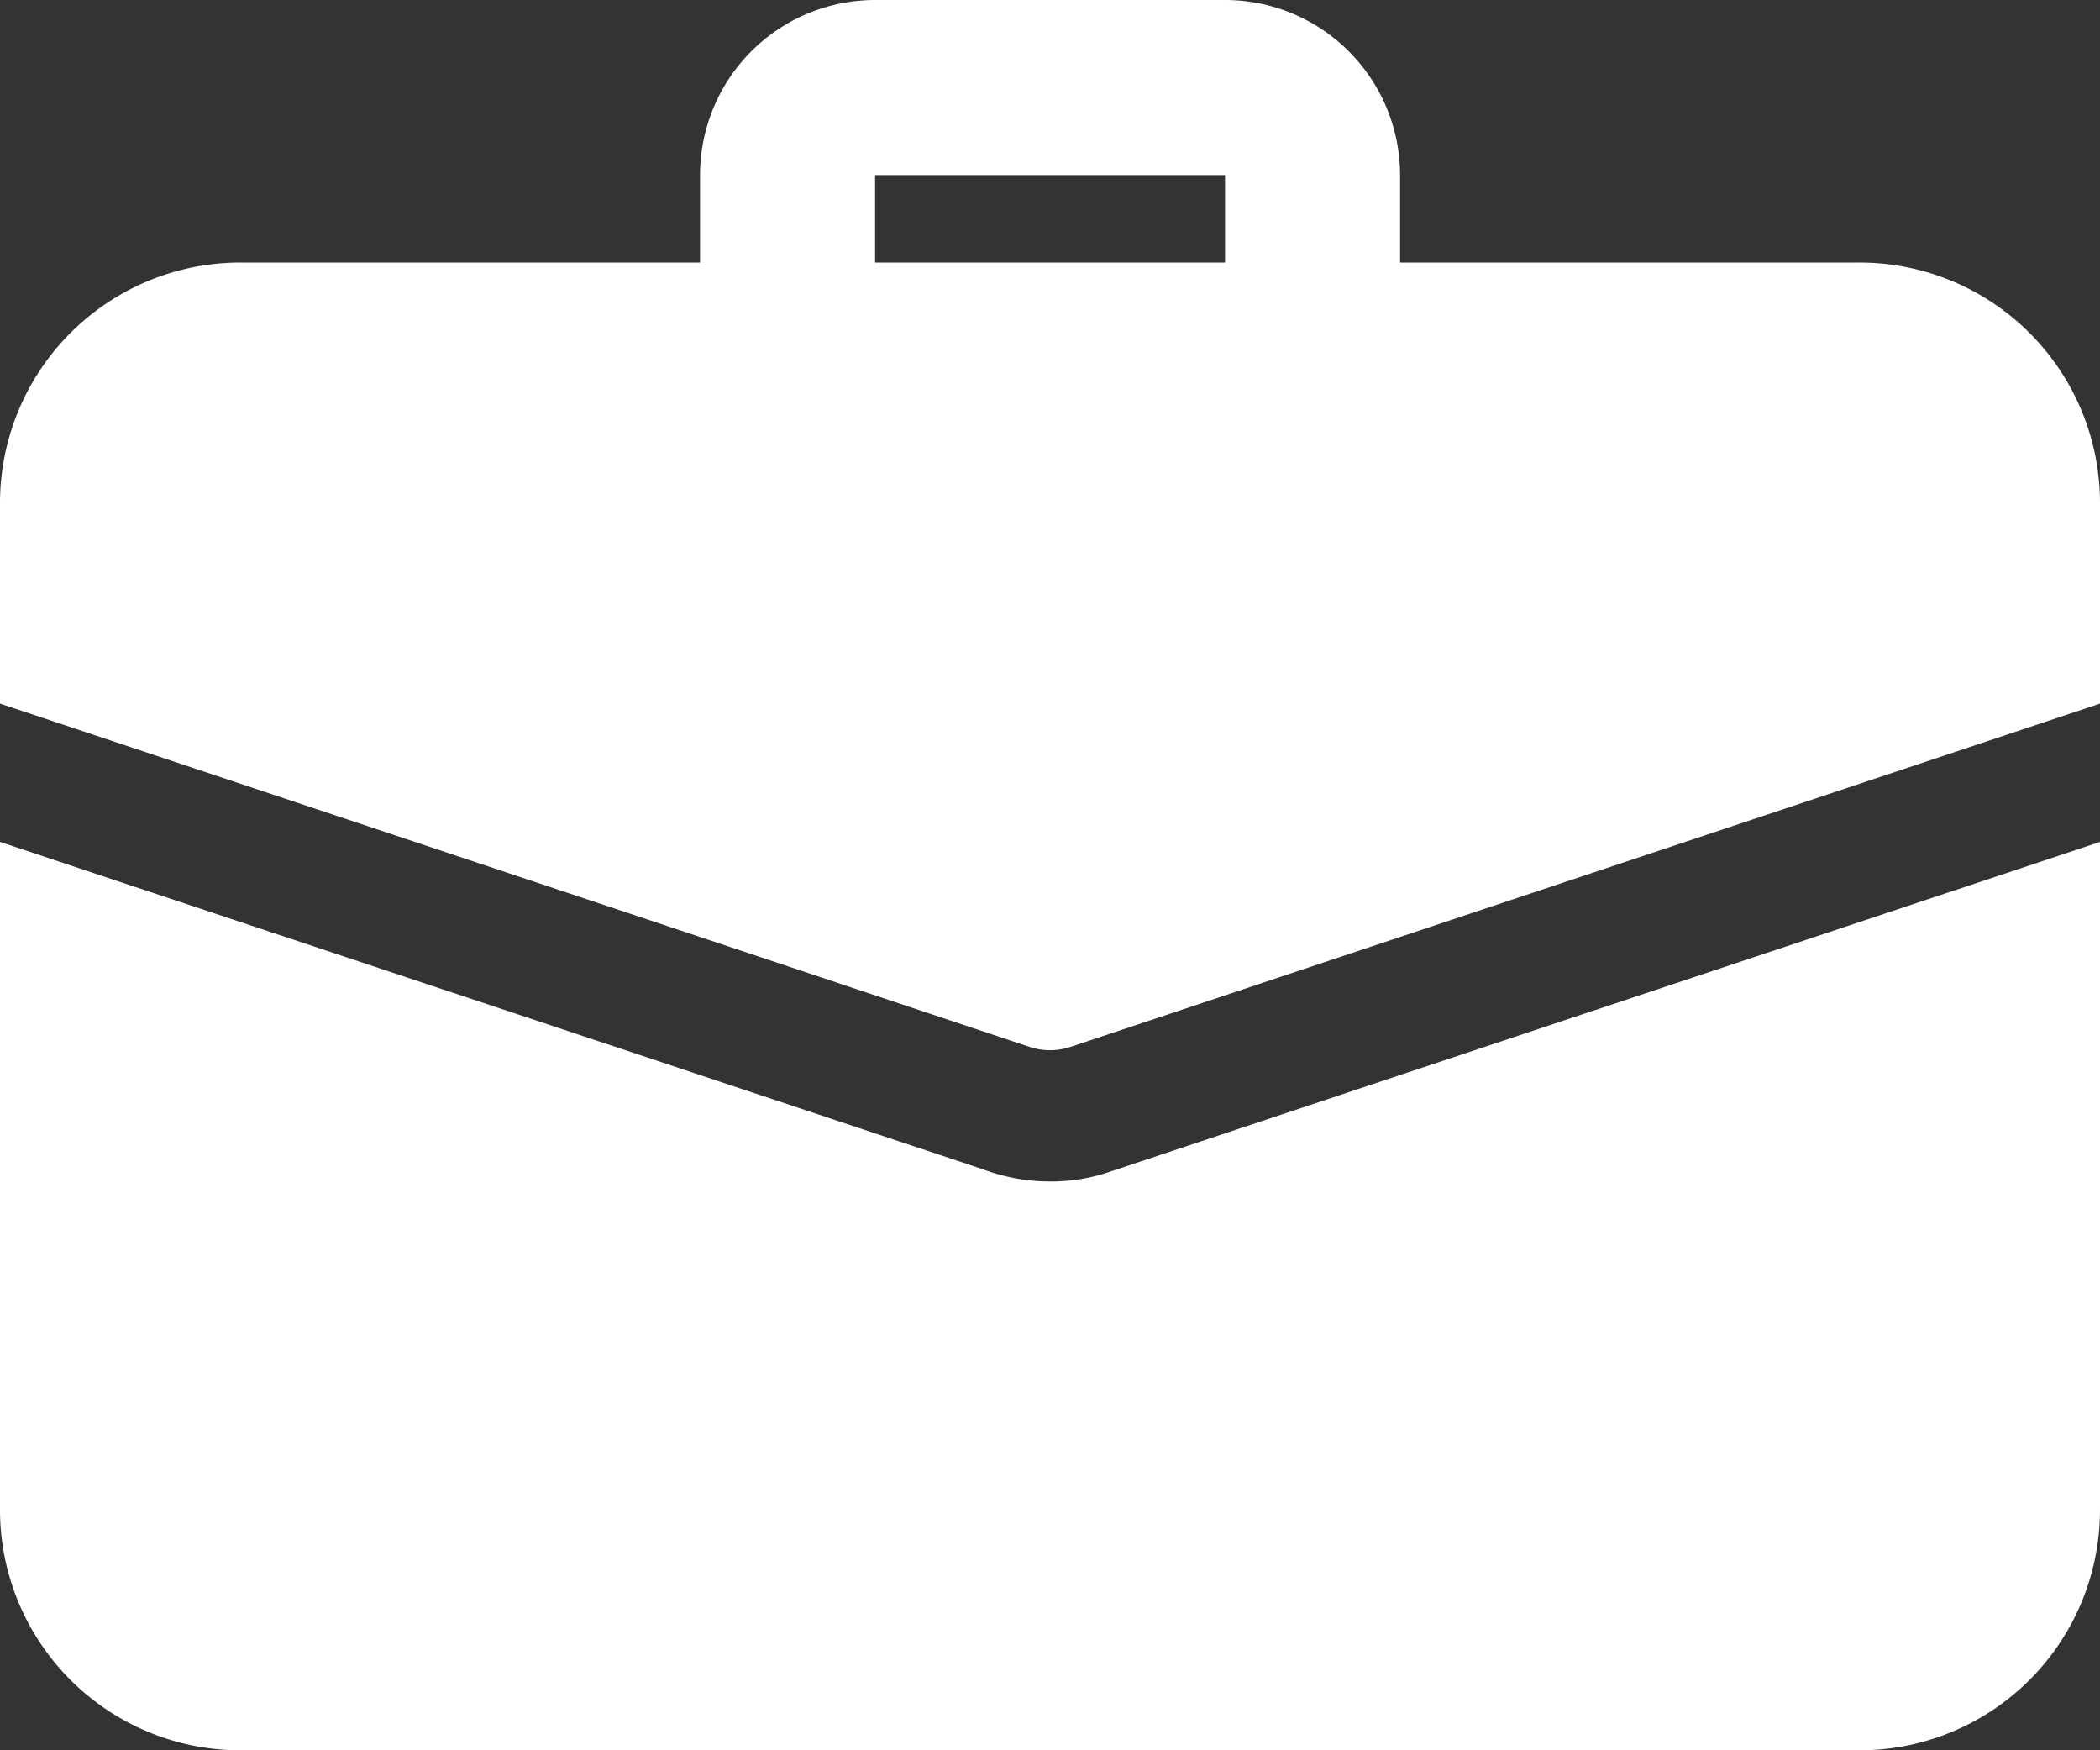 <svg xmlns="http://www.w3.org/2000/svg" width="20" height="16.667" viewBox="0 0 20 16.667">
    <rect x="0" y="0" width="20" height="16.667" fill="#333333" stroke="none"/>
    <defs>
        <style>
            .cls-1{fill:#fff}
        </style>
    </defs>
    <g id="work" transform="translate(0 -2)">
        <path id="Path_1267" d="M13.833 5.75A.834.834 0 0 1 13 4.917v-1.25H9.667v1.25a.833.833 0 1 1-1.667 0v-1.25A1.668 1.668 0 0 1 9.667 2H13a1.668 1.668 0 0 1 1.667 1.667v1.25a.834.834 0 0 1-.834.833z" class="cls-1" data-name="Path 1267" transform="translate(-1.333)"/>
        <path id="Path_1268" d="M10.592 14.753a1.716 1.716 0 0 1-.592.1 1.826 1.826 0 0 1-.642-.117L0 11.62v6.358a2.29 2.29 0 0 0 2.292 2.292h15.416A2.29 2.29 0 0 0 20 17.978V11.62z" class="cls-1" data-name="Path 1268" transform="translate(0 -1.603)"/>
        <path id="Path_1269" d="M20 7.292V9.2l-9.8 3.267a.617.617 0 0 1-.4 0L0 9.2V7.292A2.29 2.29 0 0 1 2.292 5h15.416A2.29 2.29 0 0 1 20 7.292z" class="cls-1" data-name="Path 1269" transform="translate(0 -.5)"/>
    </g>
</svg>
